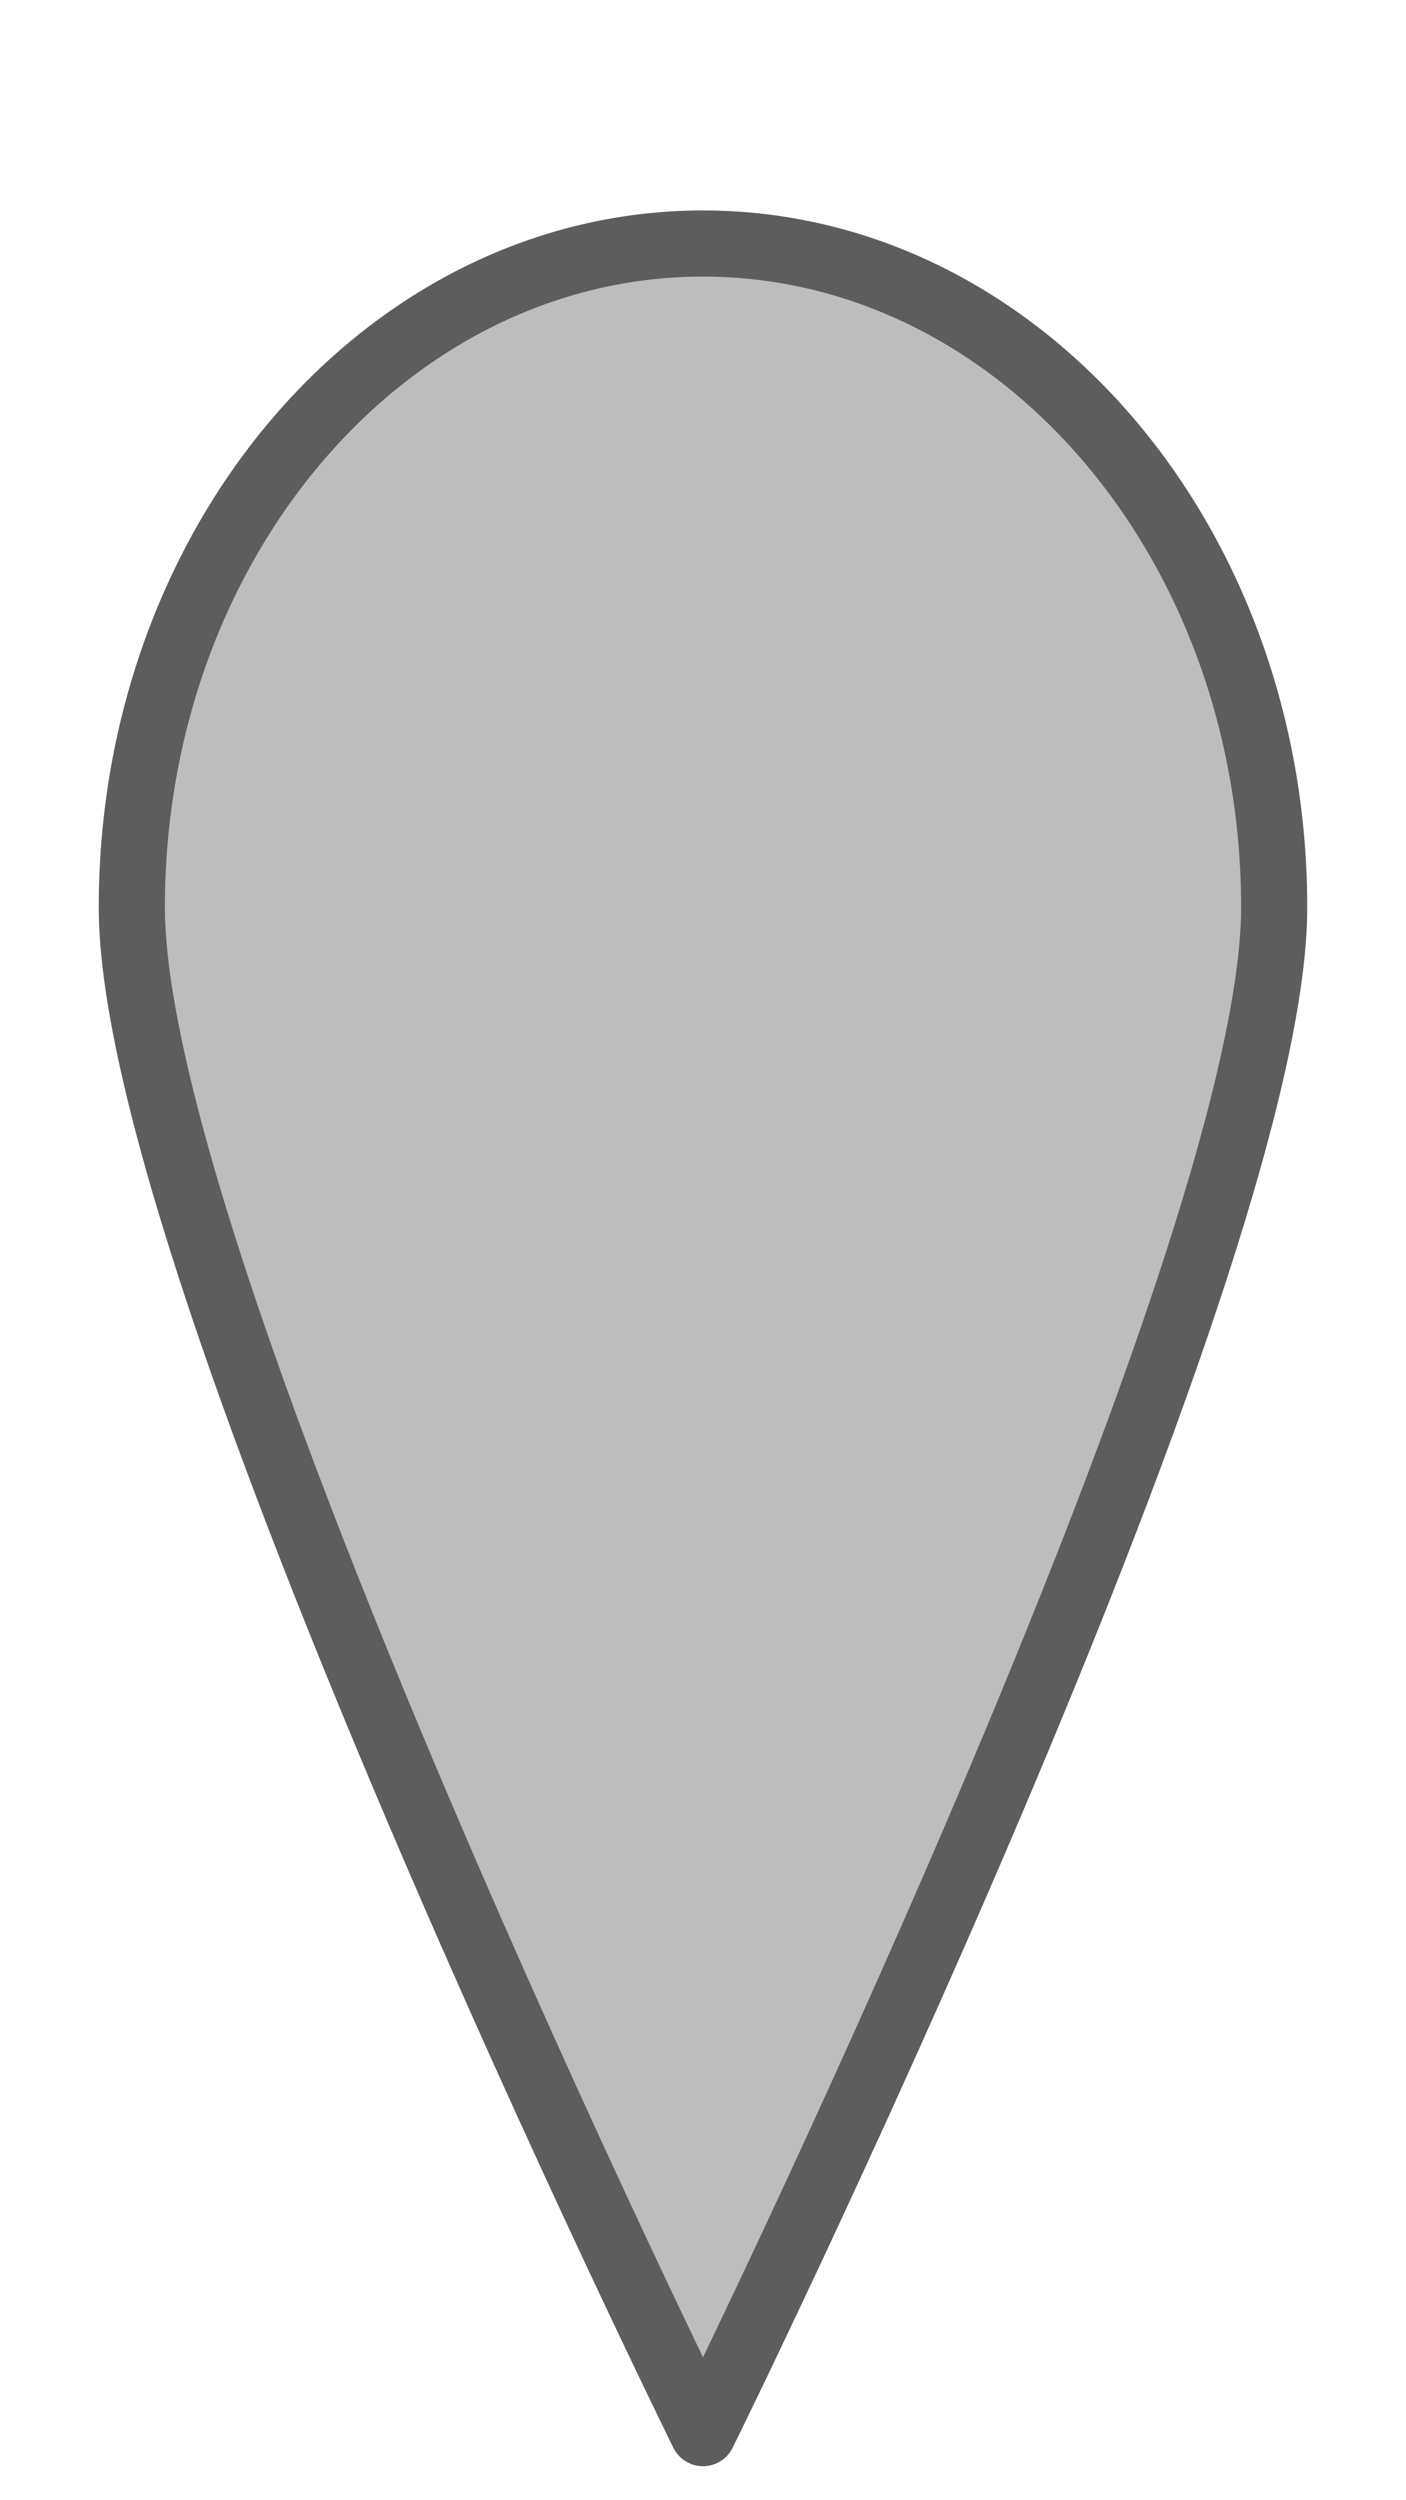 <?xml version="1.0" encoding="UTF-8" standalone="no"?>
<!-- Created with Inkscape (http://www.inkscape.org/) -->

<svg
   xmlns:dc="http://purl.org/dc/elements/1.1/"
   xmlns:cc="http://creativecommons.org/ns#"
   xmlns:rdf="http://www.w3.org/1999/02/22-rdf-syntax-ns#"
   xmlns:svg="http://www.w3.org/2000/svg"
   xmlns="http://www.w3.org/2000/svg"
   xmlns:sodipodi="http://sodipodi.sourceforge.net/DTD/sodipodi-0.dtd"
   xmlns:inkscape="http://www.inkscape.org/namespaces/inkscape"
   width="90mm"
   height="160mm"
   viewBox="0 0 318.898 566.929"
   id="svg2"
   version="1.1"
   inkscape:version="0.91 r13725"
   sodipodi:docname="marker_lightgrey.svg">
  <defs
     id="defs4">
    <filter
       y="-0.25"
       height="1.5"
       inkscape:menu-tooltip="Darkens the edge with an inner blur and adds a flexible glow"
       inkscape:menu="Shadows and Glows"
       inkscape:label="Dark And Glow"
       style="color-interpolation-filters:sRGB"
       id="filter182916">
      <feGaussianBlur
         stdDeviation="5"
         result="result6"
         id="feGaussianBlur182918" />
      <feComposite
         result="result8"
         in="SourceGraphic"
         operator="atop"
         in2="result6"
         id="feComposite182920" />
      <feComposite
         result="result9"
         operator="over"
         in2="SourceAlpha"
         in="result8"
         id="feComposite182922" />
      <feColorMatrix
         values="1 0 0 0 0 0 1 0 0 0 0 0 1 0 0 0 0 0 1 0 "
         result="result10"
         id="feColorMatrix182924" />
      <feBlend
         in="result10"
         mode="normal"
         in2="result6"
         id="feBlend182926" />
    </filter>
    <filter
       style="color-interpolation-filters:sRGB;"
       inkscape:label="Drop Shadow"
       id="filter451870">
      <feFlood
         flood-opacity="1"
         flood-color="rgb(157,157,157)"
         result="flood"
         id="feFlood451872" />
      <feComposite
         in="flood"
         in2="SourceGraphic"
         operator="in"
         result="composite1"
         id="feComposite451874" />
      <feGaussianBlur
         in="composite1"
         stdDeviation="15"
         result="blur"
         id="feGaussianBlur451876" />
      <feOffset
         dx="0"
         dy="0"
         result="offset"
         id="feOffset451878" />
      <feComposite
         in="SourceGraphic"
         in2="offset"
         operator="over"
         result="composite2"
         id="feComposite451880" />
    </filter>
    <filter
       style="color-interpolation-filters:sRGB;"
       inkscape:label="Drop Shadow"
       id="filter452266">
      <feFlood
         flood-opacity="1"
         flood-color="rgb(93,93,93)"
         result="flood"
         id="feFlood452268" />
      <feComposite
         in="flood"
         in2="SourceGraphic"
         operator="in"
         result="composite1"
         id="feComposite452270" />
      <feGaussianBlur
         in="composite1"
         stdDeviation="15"
         result="blur"
         id="feGaussianBlur452272" />
      <feOffset
         dx="0"
         dy="0"
         result="offset"
         id="feOffset452274" />
      <feComposite
         in="SourceGraphic"
         in2="offset"
         operator="over"
         result="composite2"
         id="feComposite452276" />
    </filter>
  </defs>
  <sodipodi:namedview
     id="base"
     pagecolor="#ffffff"
     bordercolor="#666666"
     borderopacity="1.0"
     inkscape:pageopacity="0.0"
     inkscape:pageshadow="2"
     inkscape:zoom="1.4"
     inkscape:cx="217.21872"
     inkscape:cy="243.05453"
     inkscape:document-units="px"
     inkscape:current-layer="layer1"
     showgrid="false"
     showguides="true"
     inkscape:guide-bbox="true"
     inkscape:window-width="1871"
     inkscape:window-height="1033"
     inkscape:window-x="2019"
     inkscape:window-y="1081"
     inkscape:window-maximized="0"
     fit-margin-top="0"
     fit-margin-left="0"
     fit-margin-right="0"
     fit-margin-bottom="0">
    <sodipodi:guide
       position="2.763,317.199"
       orientation="1,0"
       id="guide93202" />
  </sodipodi:namedview>
  <g
     inkscape:label="Layer 1"
     inkscape:groupmode="layer"
     id="layer1"
     transform="translate(-403.823,-293.515)">
    <path
       style="color:#000000;clip-rule:nonzero;display:inline;overflow:visible;visibility:visible;opacity:1;isolation:auto;mix-blend-mode:normal;color-interpolation:sRGB;color-interpolation-filters:linearRGB;solid-color:#000000;solid-opacity:1;fill:#bdbdbd;fill-opacity:1;fill-rule:nonzero;stroke:#5d5d5d;stroke-width:15;stroke-linecap:round;stroke-linejoin:round;stroke-miterlimit:4;stroke-dasharray:none;stroke-dashoffset:0;stroke-opacity:1;color-rendering:auto;image-rendering:auto;shape-rendering:auto;text-rendering:auto;enable-background:accumulate;filter:url(#filter452266)"
       d="m 692.824,499.247 c 0,83.126 -129.552,345.977 -129.552,345.977 0,0 -129.552,-262.851 -129.552,-345.977 0,-83.126 58.002,-150.513 129.552,-150.513 71.55,0 129.552,67.387 129.552,150.513 z"
       id="path93199-3-6-7"
       inkscape:connector-curvature="0"
       sodipodi:nodetypes="scsss" />
  </g>
</svg>
